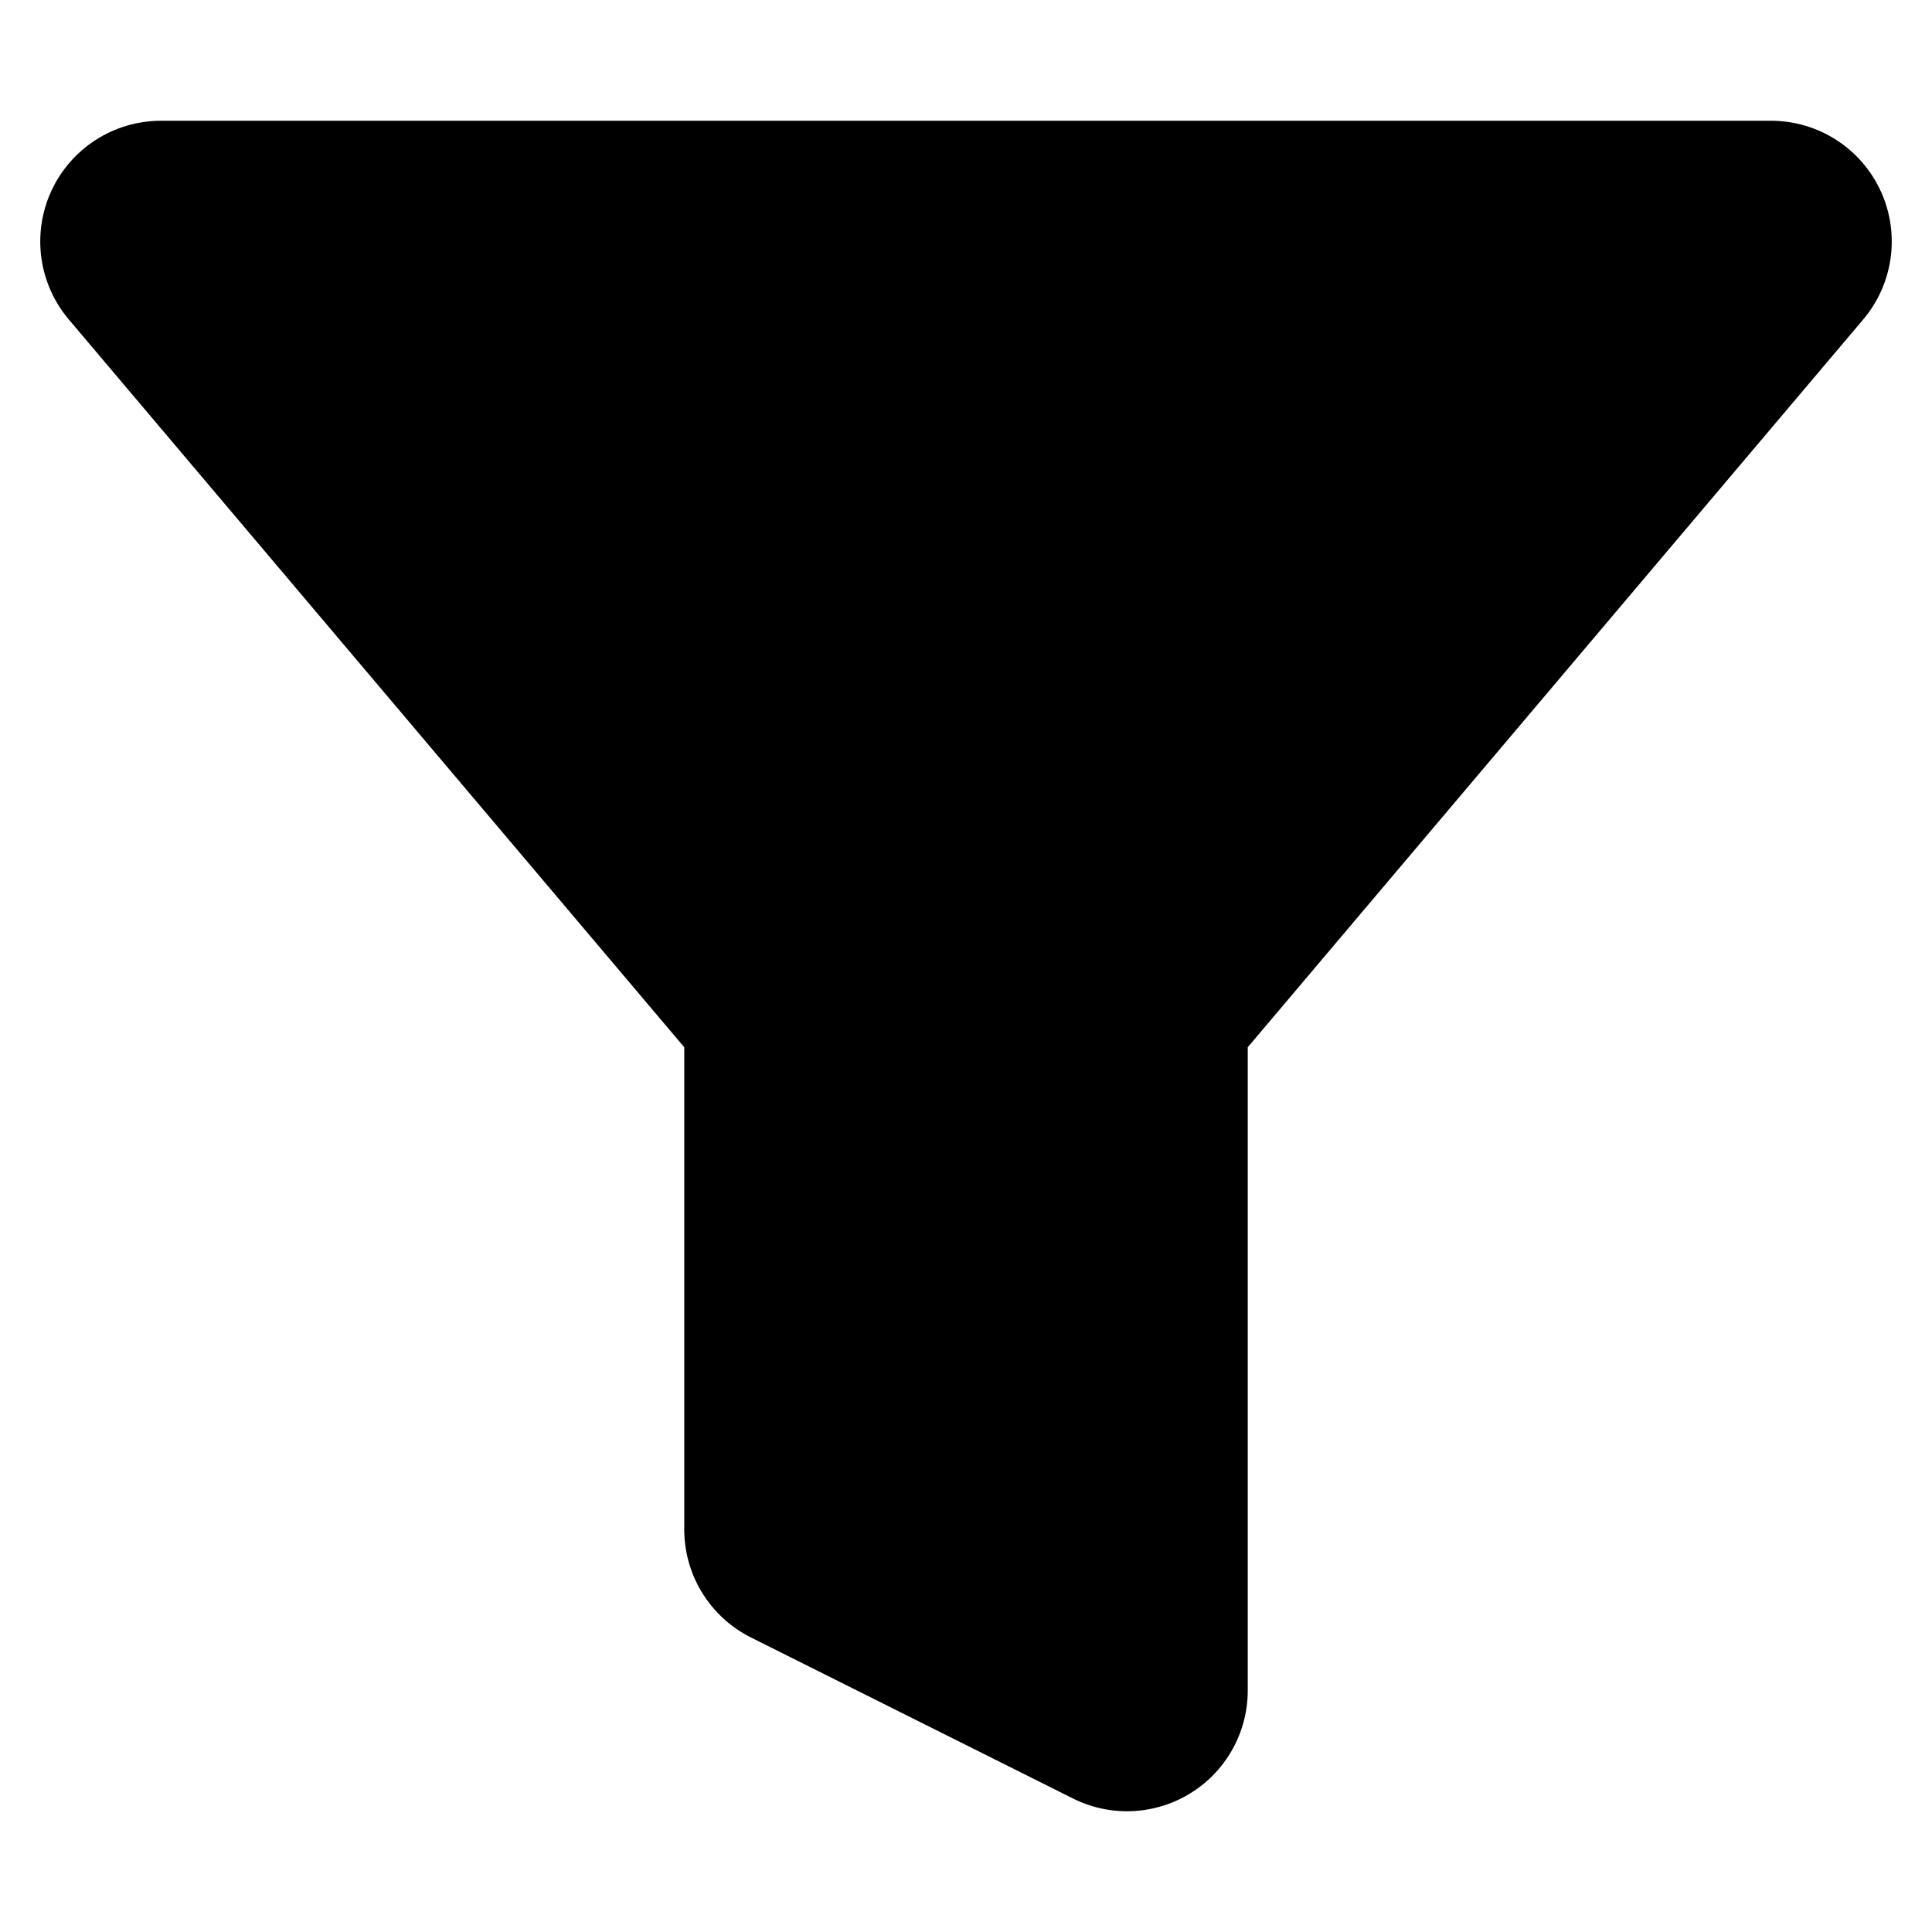 <svg xmlns="http://www.w3.org/2000/svg" width="1em" height="1em"><g
        id="tuiIconFilter"
        xmlns="http://www.w3.org/2000/svg"
    >
            <svg x="50%" y="50%" width="1em" height="1em" overflow="visible" viewBox="0 0 16 16">
                <svg x="-8" y="-8"><svg
                    xmlns="http://www.w3.org/2000/svg"
                    width="16"
                    height="16"
                    viewBox="0 0 24 24"
                    stroke="currentColor"
                    stroke-width="3"
                    stroke-linecap="round"
                    stroke-linejoin="round"
                ><polygon points="22 3 2 3 10 12.46 10 19 14 21 14 12.46 22 3" /></svg></svg>
            </svg>
        </g></svg>
